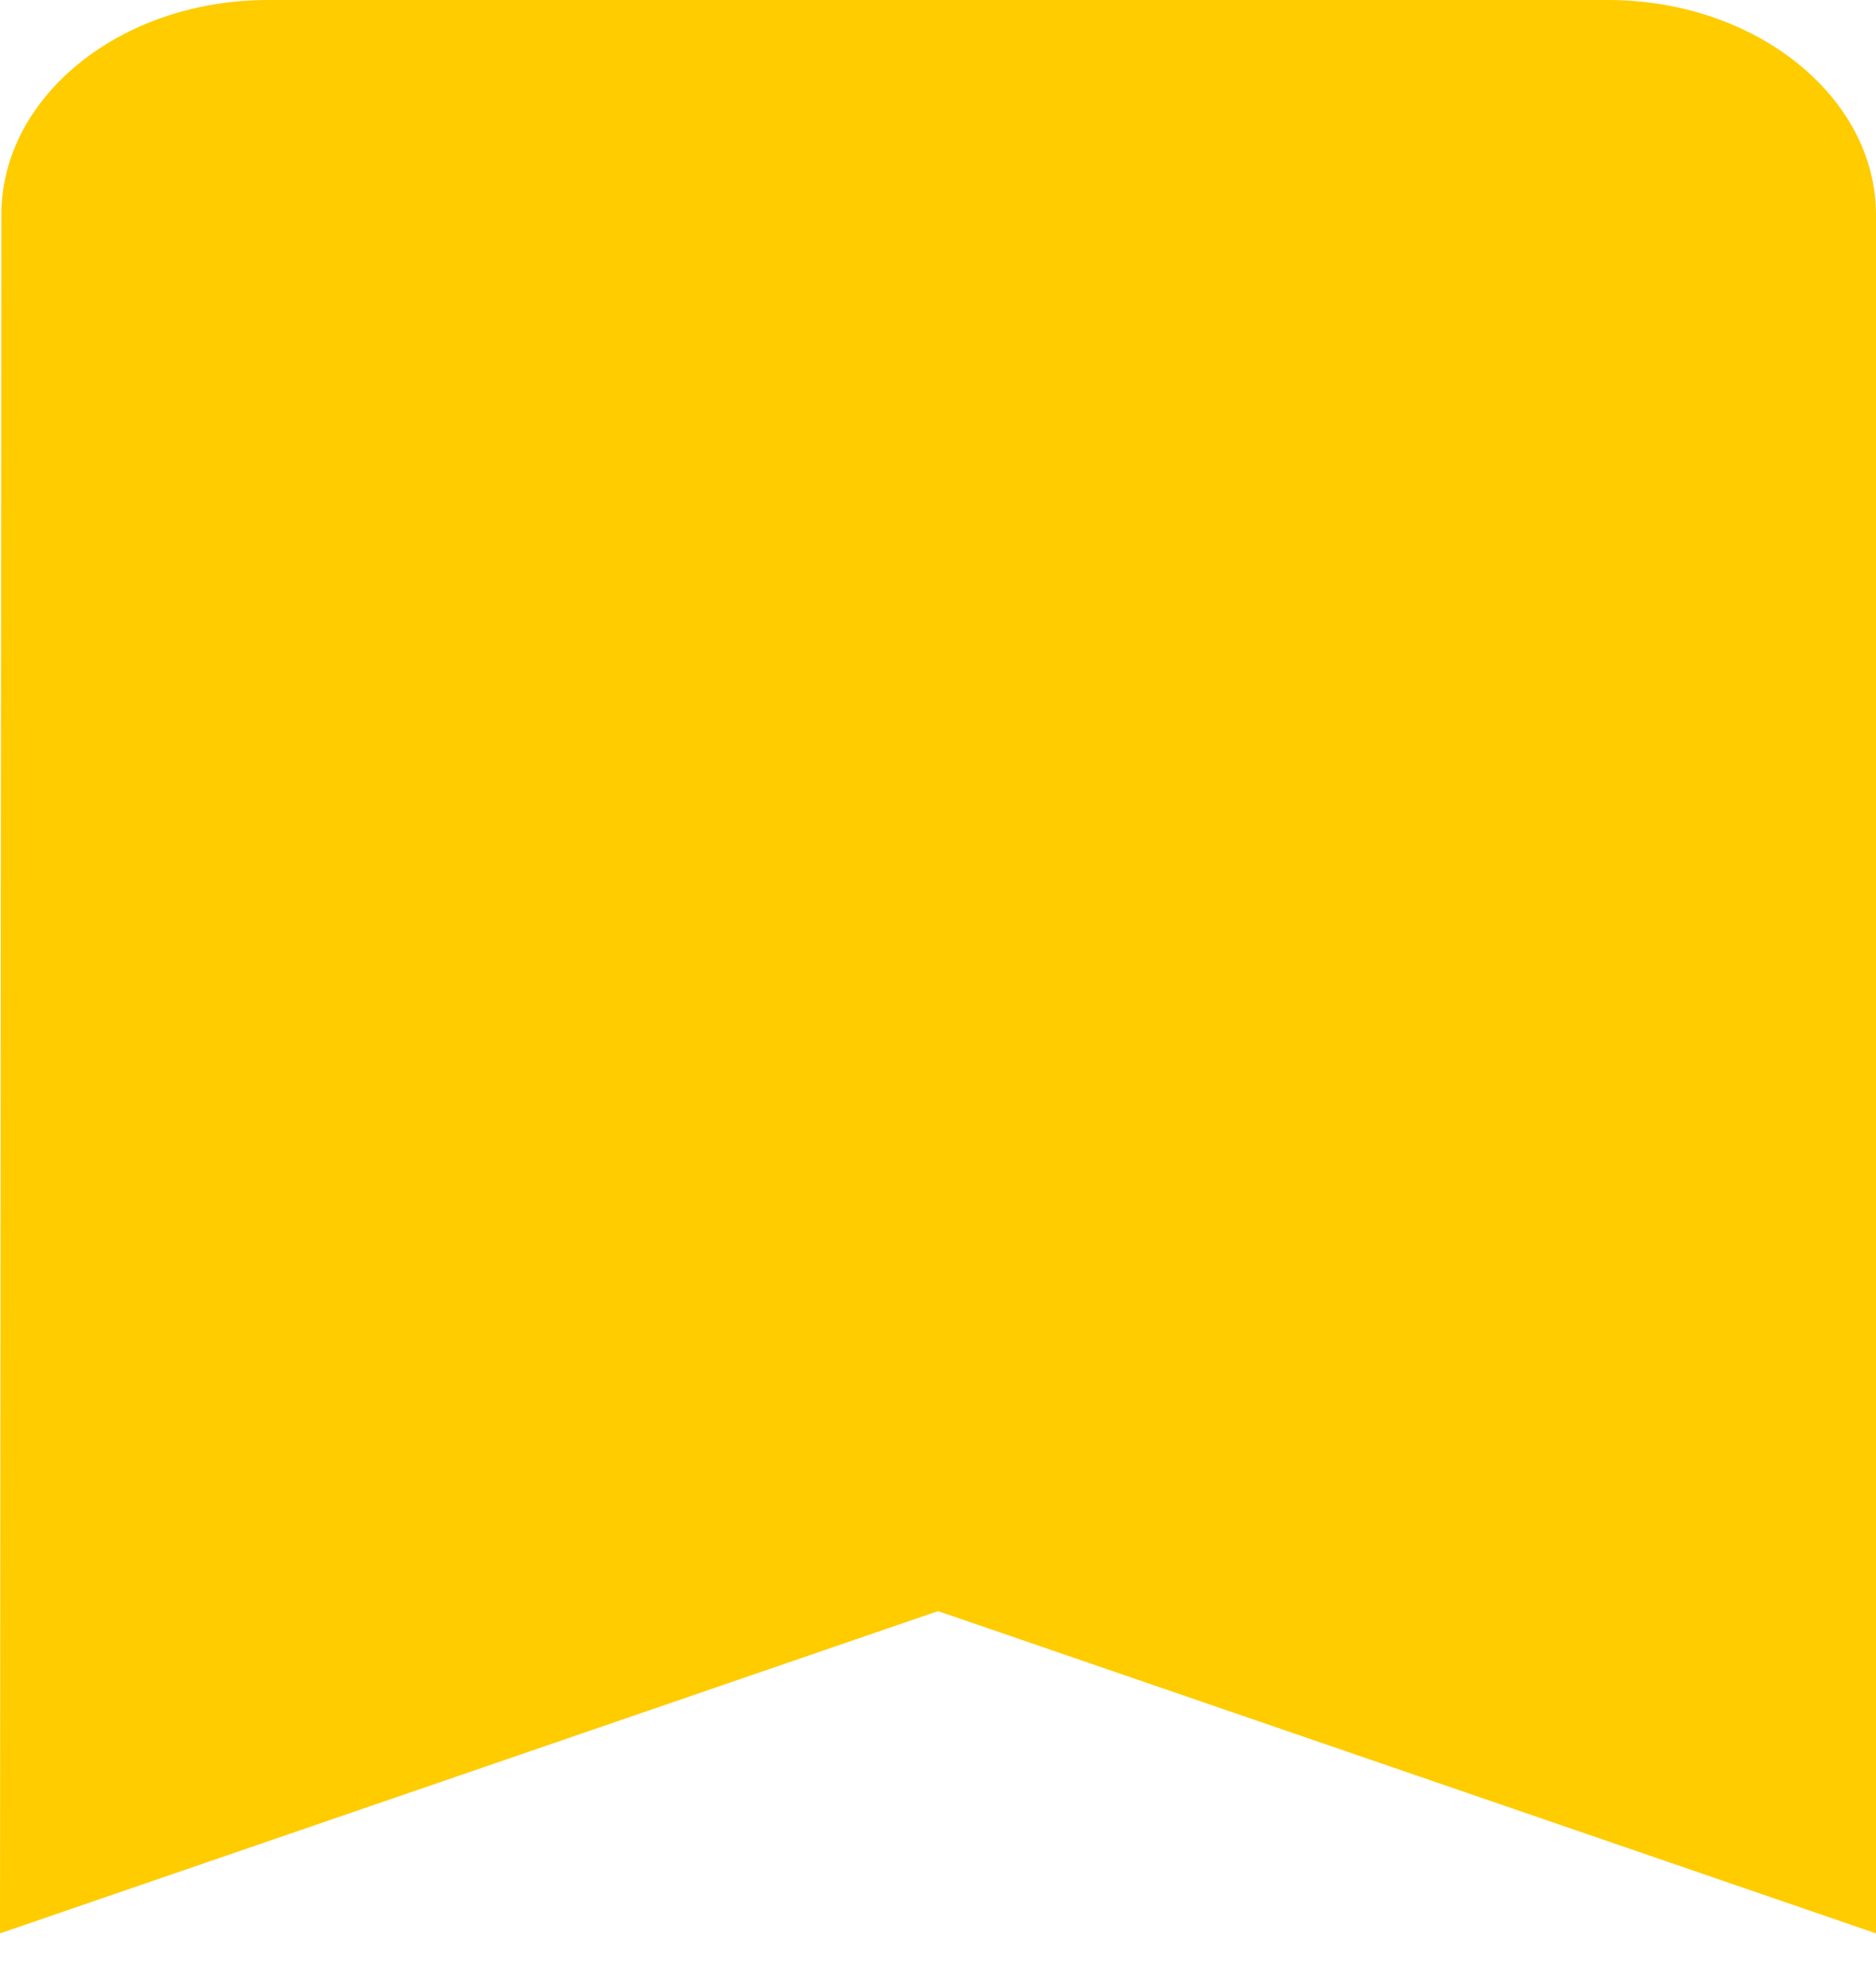<svg width="18" height="19" viewBox="0 0 18 19" fill="none" xmlns="http://www.w3.org/2000/svg">
<path d="M15.429 0H2.571C1.157 0 0.013 0.927 0.013 2.06L0 18.544L9 15.453L18 18.544V2.06C18 0.927 16.843 0 15.429 0Z" fill="#FFCC00"/>
</svg>
